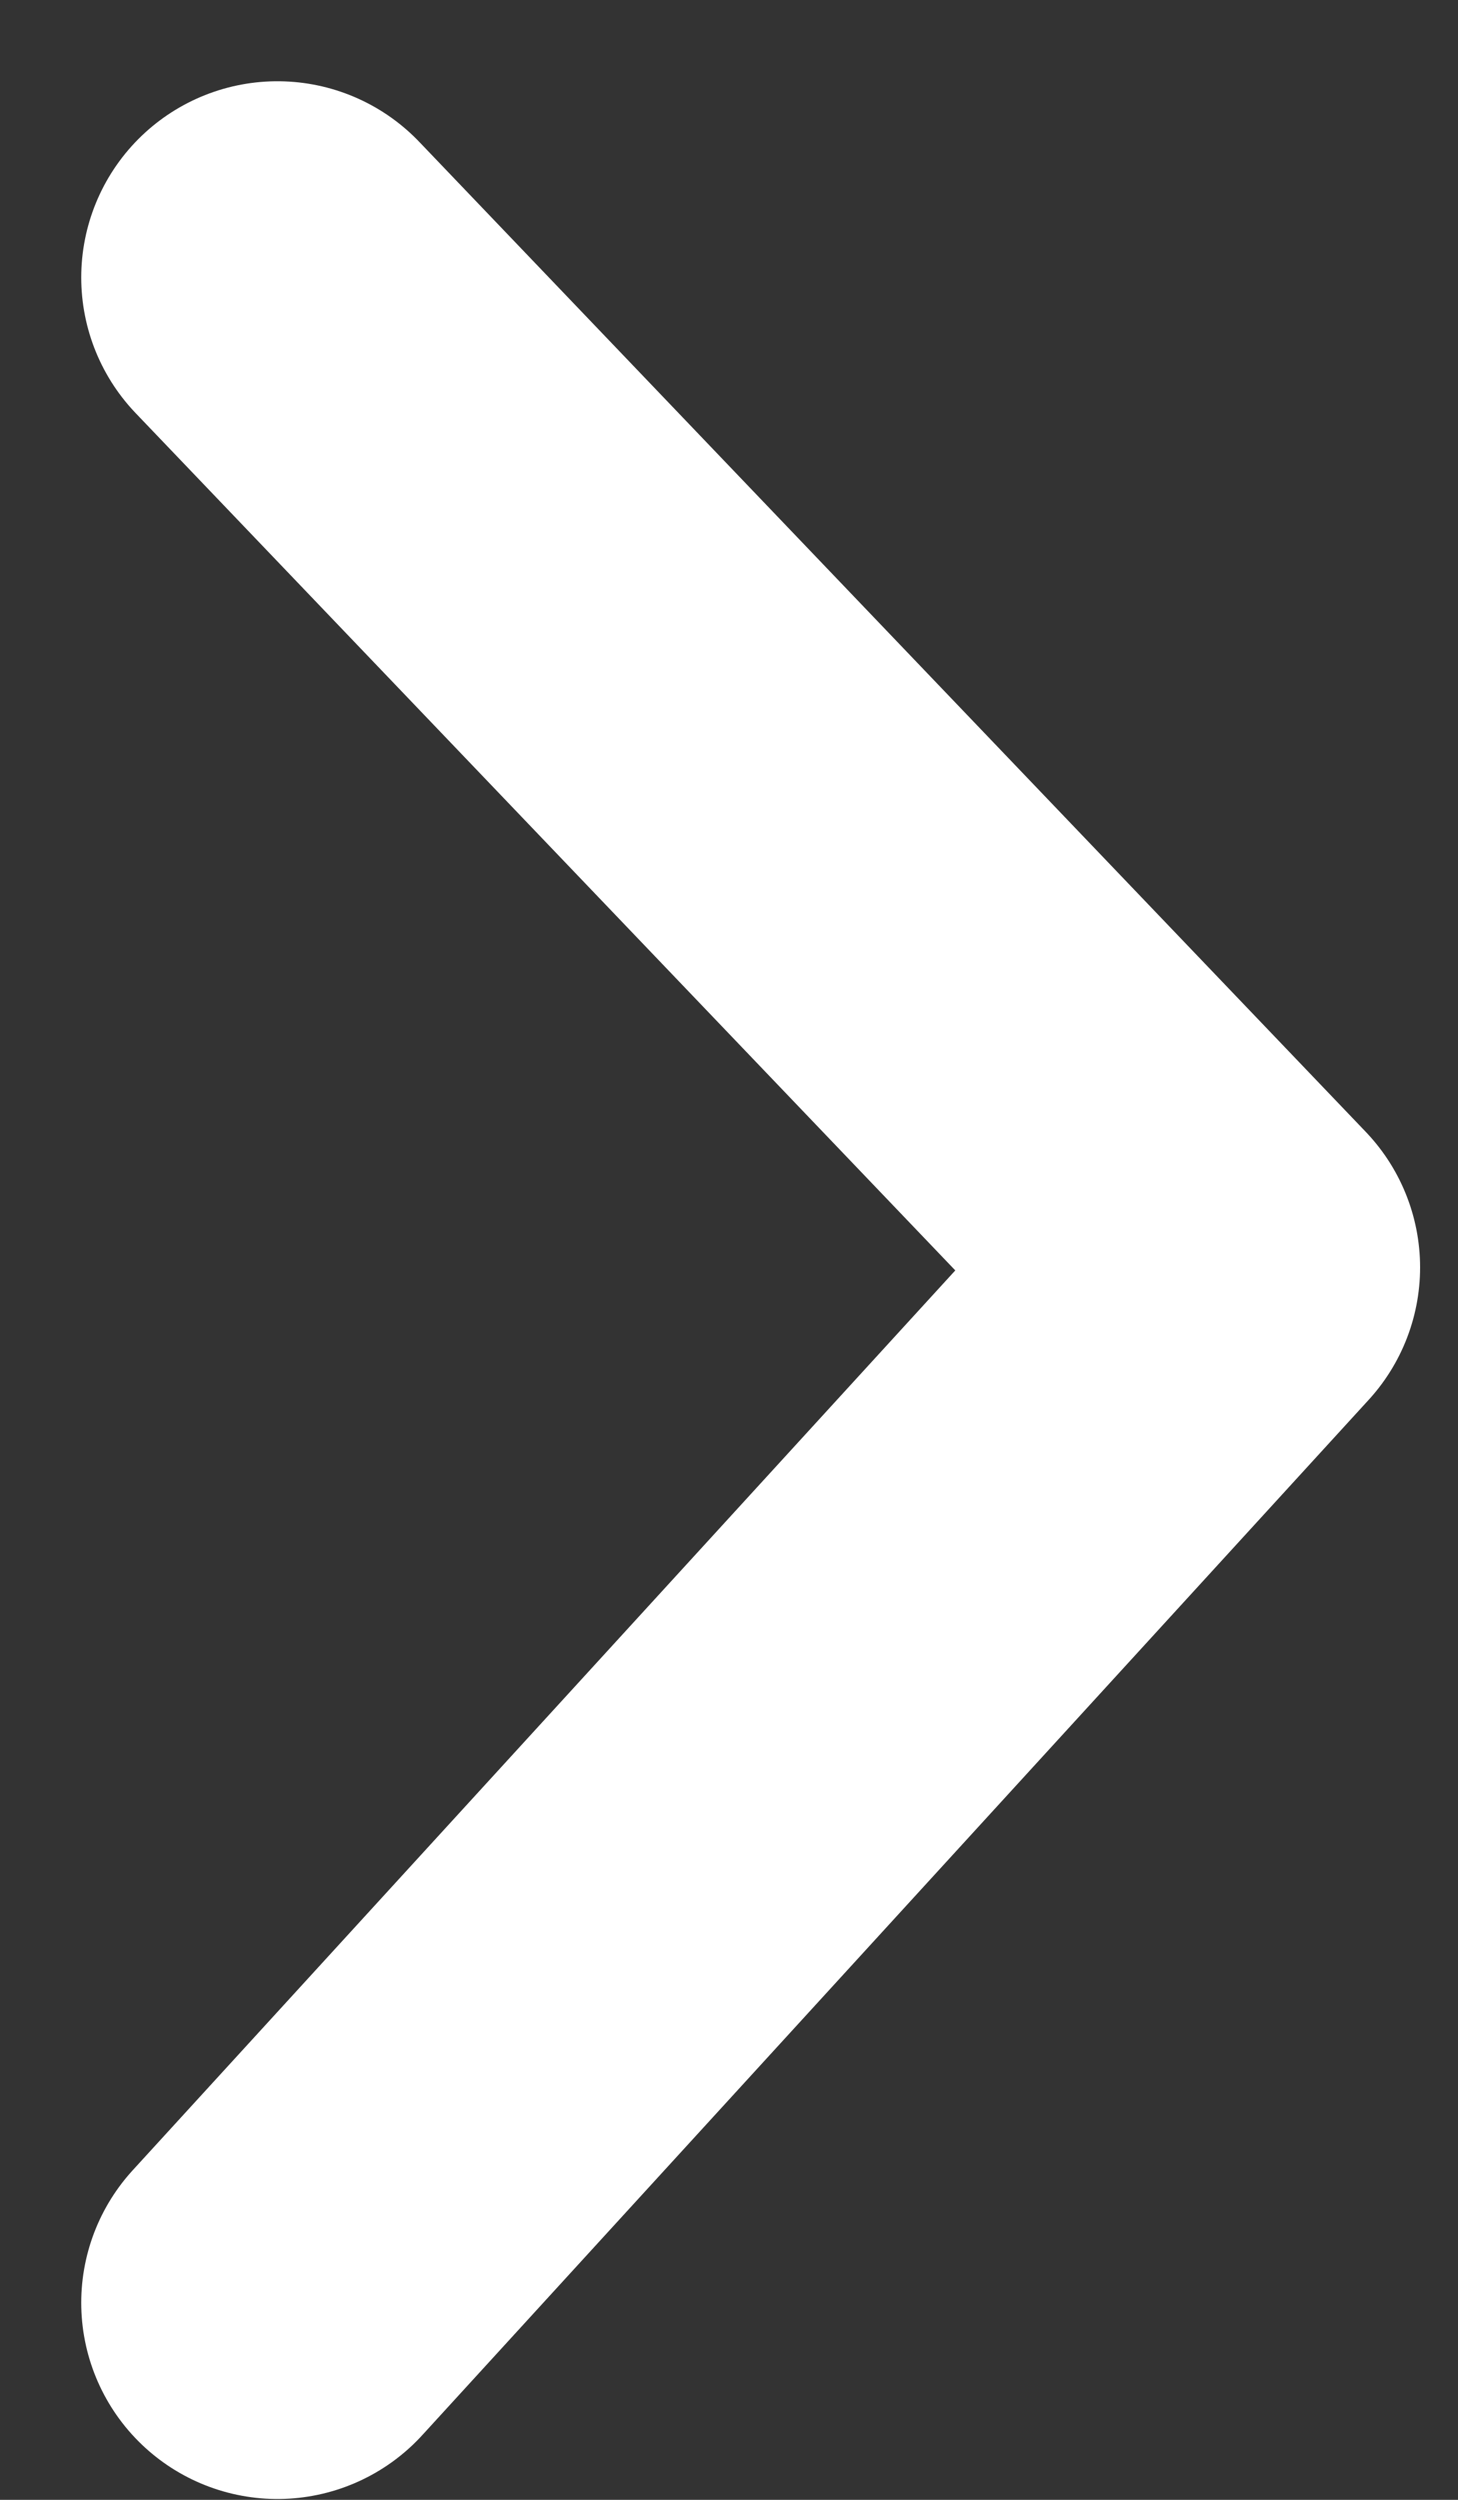 <svg width="7" height="12" viewBox="0 0 7 12" fill="none" xmlns="http://www.w3.org/2000/svg">
<rect x="0" y="0" width="7" height="12" fill="#333333" stroke="none"/>
<path d="M1.332 11.054L5.876 6.084L1.332 1.332" stroke="white" stroke-width="1.884" stroke-linecap="round" stroke-linejoin="round"/>
</svg>
